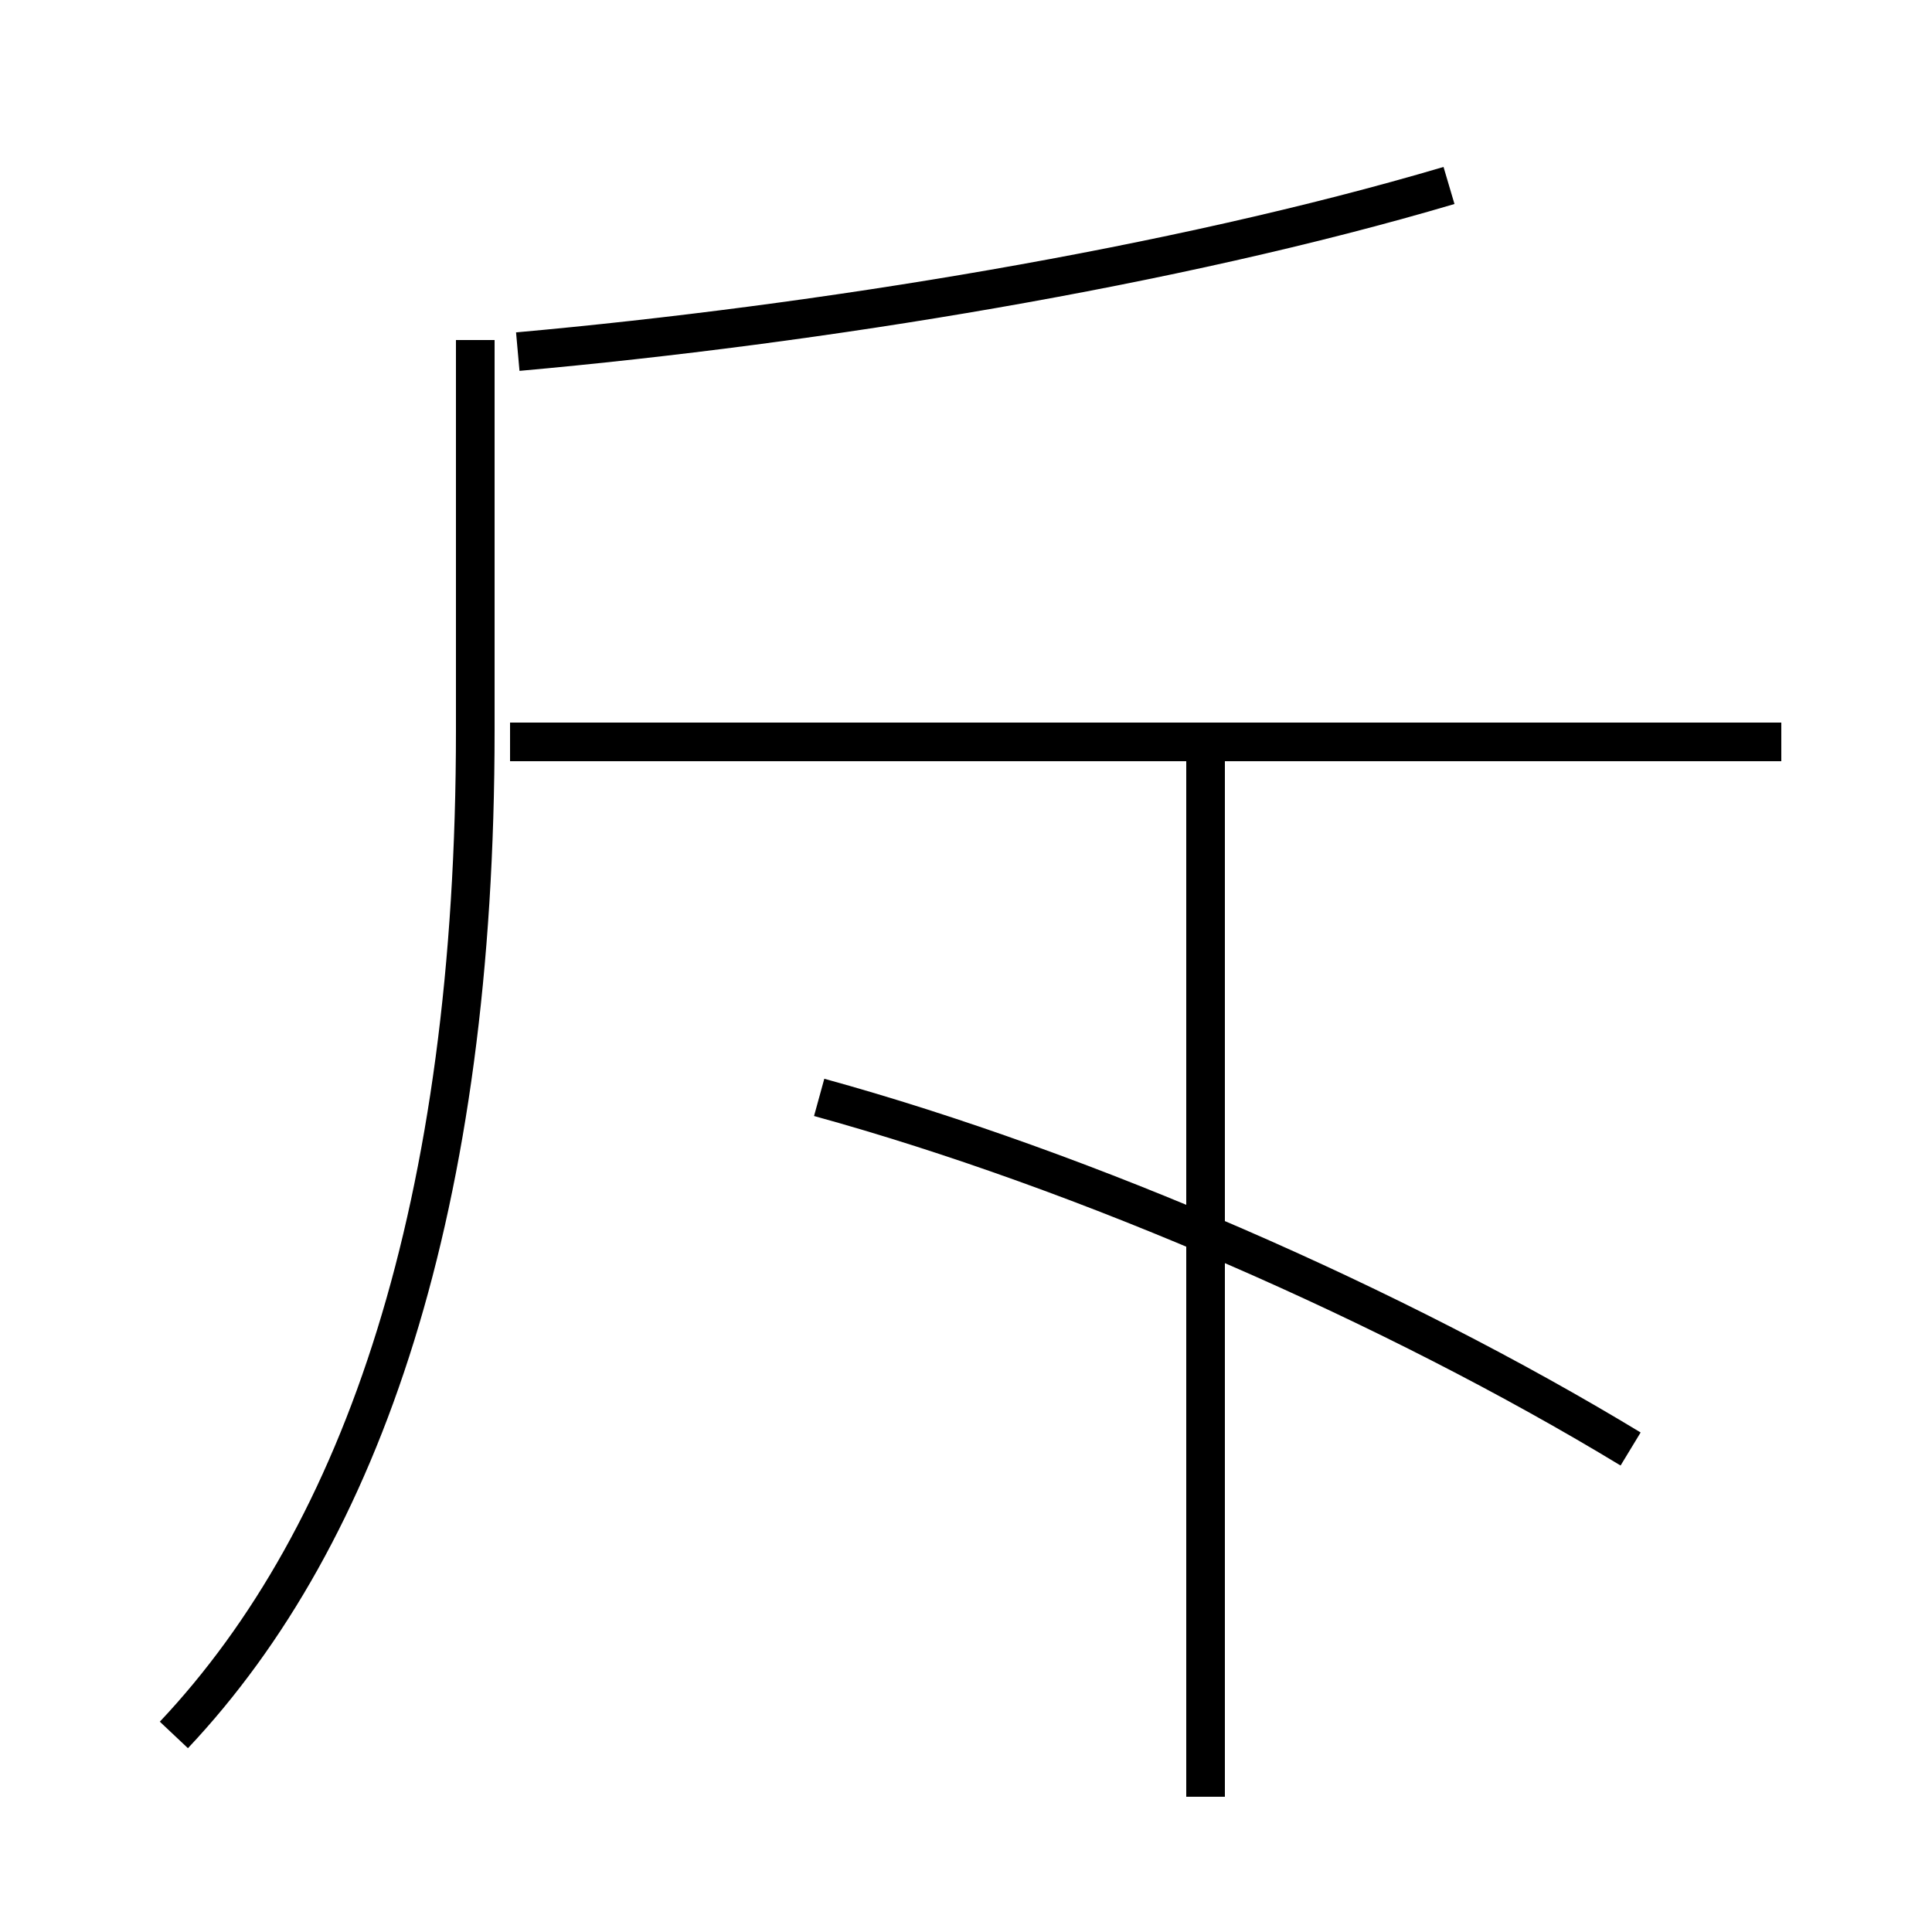<?xml version='1.0' encoding='utf8'?>
<svg viewBox="0.0 -6.0 50.0 50.0" version="1.1" xmlns="http://www.w3.org/2000/svg">
<rect x="0.0" y="-6.0" width="50.0" height="50.0" fill="#808080" stroke="none"/>
<rect x="-1000" y="-1000" width="2000" height="2000" stroke="white" fill="white"/>
<g style="fill:white;stroke:#000000;  stroke-width:1">
<path d="M 4.5 0.9 C 9.4 -4.3 12.3 -12.8 12.3 -25.1 L 12.3 -35.2 M 31.2 2.5 L 31.2 -24.6 M 42.2 -6.5 C 36.1 -10.2 28.1 -13.7 21.2 -15.6 M 46.1 -24.8 L 13.2 -24.8 M 13.4 -34.9 C 21.2 -35.6 30.4 -37.1 37.5 -39.2" transform="translate(0.0 38.0)" />
</g>
</svg>